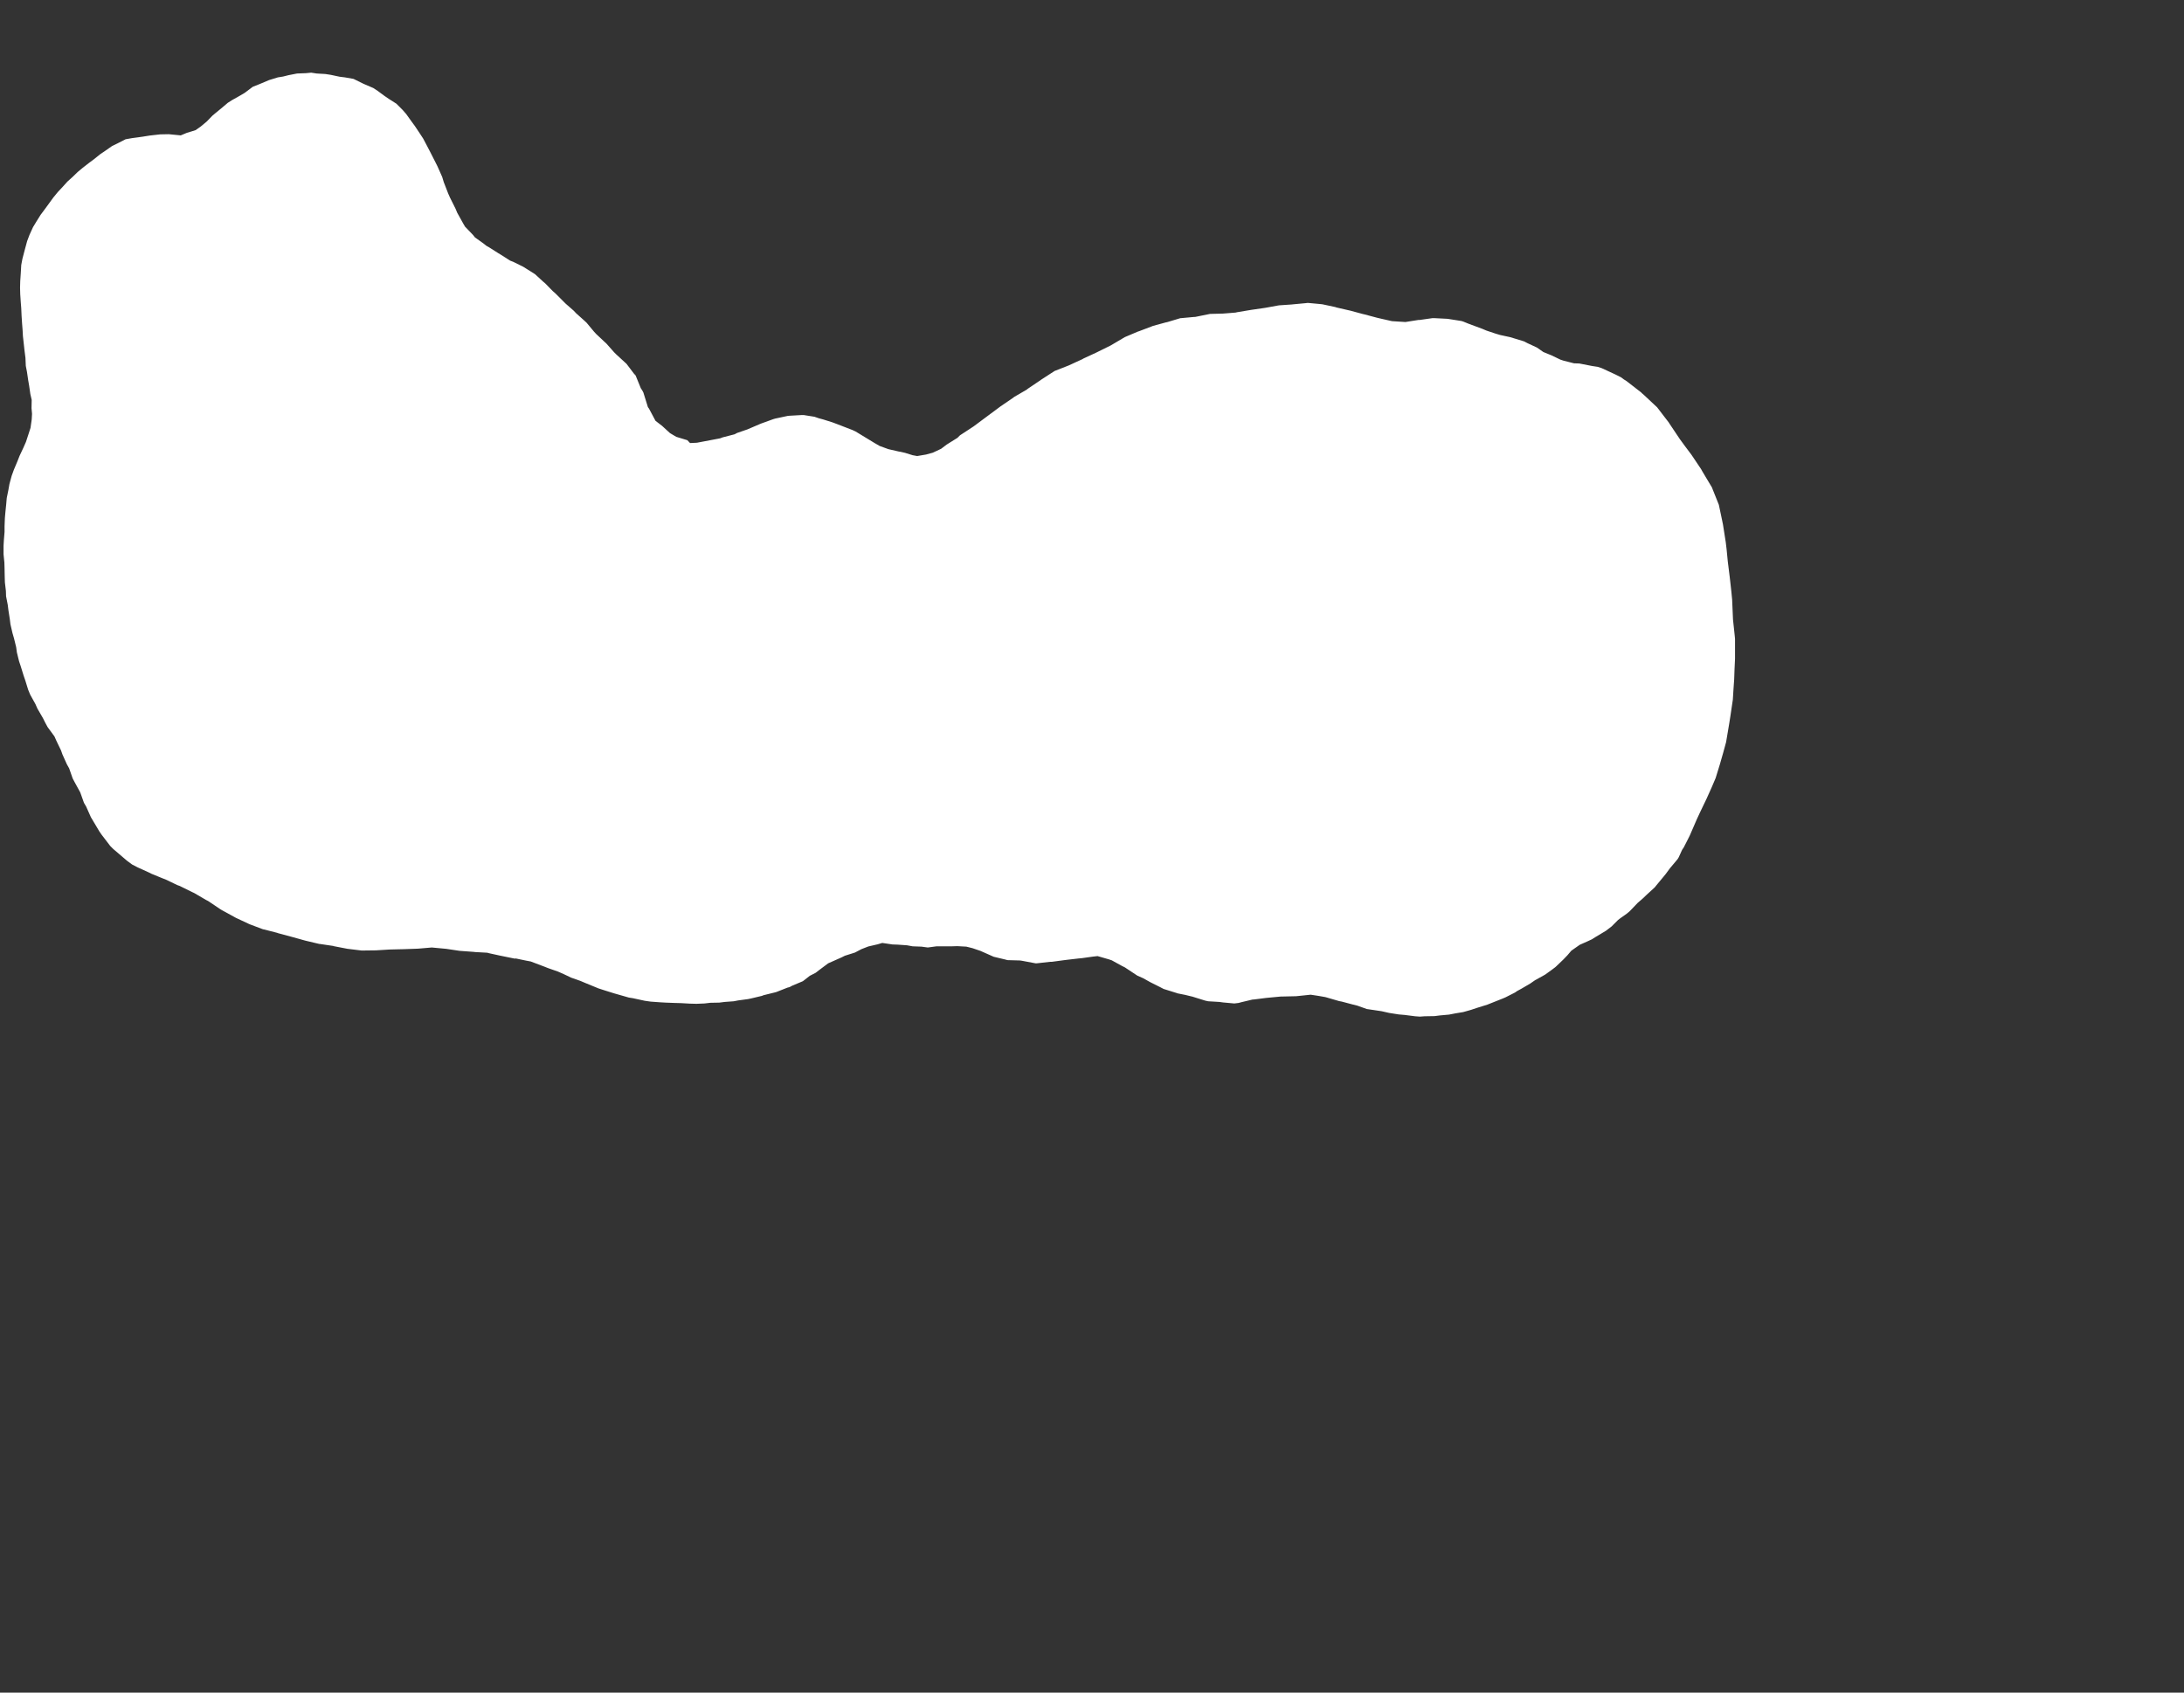 <svg width="12.954" height="10.04">
<rect width="100%" height="100%" fill="#333333" stroke="none"/>
<polygon type="contour" points="1.878,0.436 1.93,0.439 1.962,0.444 2.014,0.455 2.046,0.459 2.097,0.468 2.156,0.497 2.214,0.522 2.24,0.539 2.282,0.57 2.307,0.587 2.351,0.615 2.388,0.652 2.409,0.676 2.442,0.722 2.461,0.748 2.493,0.796 2.51,0.822 2.539,0.877 2.553,0.904 2.582,0.961 2.595,0.987 2.623,1.05 2.632,1.08 2.658,1.147 2.669,1.172 2.702,1.238 2.712,1.262 2.747,1.325 2.758,1.344 2.805,1.393 2.817,1.408 2.87,1.446 2.885,1.458 2.901,1.467 2.956,1.502 2.971,1.511 3.026,1.546 3.044,1.553 3.103,1.582 3.119,1.592 3.173,1.626 3.22,1.669 3.235,1.682 3.278,1.726 3.294,1.74 3.341,1.787 3.355,1.801 3.404,1.844 3.417,1.858 3.465,1.901 3.479,1.914 3.524,1.968 3.536,1.981 3.585,2.027 3.596,2.037 3.643,2.09 3.654,2.101 3.704,2.147 3.716,2.158 3.76,2.216 3.77,2.227 3.801,2.303 3.809,2.315 3.816,2.328 3.843,2.415 3.849,2.423 3.888,2.496 3.927,2.526 3.974,2.569 4.011,2.591 4.077,2.611 4.093,2.628 4.134,2.626 4.271,2.6 4.287,2.594 4.357,2.576 4.372,2.568 4.433,2.547 4.503,2.517 4.515,2.512 4.587,2.486 4.597,2.483 4.672,2.467 4.682,2.466 4.753,2.462 4.768,2.462 4.831,2.472 4.857,2.481 4.883,2.488 4.937,2.505 4.969,2.517 5.057,2.551 5.074,2.559 5.089,2.568 5.186,2.627 5.217,2.645 5.269,2.664 5.33,2.678 5.342,2.68 5.368,2.686 5.413,2.7 5.44,2.705 5.493,2.696 5.533,2.685 5.582,2.662 5.615,2.637 5.679,2.597 5.694,2.582 5.743,2.55 5.775,2.529 5.83,2.488 5.935,2.41 6.007,2.361 6.016,2.354 6.09,2.311 6.096,2.306 6.173,2.254 6.177,2.251 6.256,2.2 6.264,2.197 6.338,2.168 6.423,2.129 6.423,2.128 6.436,2.122 6.503,2.091 6.505,2.09 6.586,2.05 6.588,2.049 6.671,2 6.673,1.999 6.751,1.966 6.755,1.965 6.834,1.935 6.839,1.933 6.916,1.912 6.922,1.911 7.002,1.887 7.006,1.887 7.082,1.88 7.088,1.88 7.167,1.864 7.172,1.863 7.177,1.862 7.254,1.86 7.329,1.854 7.337,1.852 7.415,1.839 7.421,1.838 7.497,1.827 7.504,1.826 7.581,1.812 7.588,1.811 7.662,1.806 7.671,1.805 7.746,1.798 7.753,1.797 7.761,1.797 7.836,1.804 7.844,1.805 7.919,1.821 7.928,1.824 8.002,1.841 8.007,1.842 8.085,1.863 8.09,1.864 8.169,1.885 8.173,1.886 8.252,1.904 8.257,1.905 8.336,1.91 8.412,1.898 8.419,1.898 8.497,1.887 8.502,1.887 8.506,1.887 8.585,1.891 8.592,1.892 8.668,1.904 8.678,1.907 8.71,1.92 8.737,1.93 8.791,1.95 8.817,1.961 8.871,1.979 8.898,1.987 8.958,2 8.981,2.007 9.04,2.025 9.059,2.035 9.117,2.062 9.154,2.088 9.203,2.108 9.255,2.133 9.273,2.139 9.336,2.155 9.367,2.156 9.444,2.171 9.477,2.176 9.501,2.184 9.581,2.221 9.615,2.238 9.631,2.25 9.647,2.26 9.727,2.322 9.736,2.329 9.737,2.331 9.751,2.343 9.829,2.416 9.898,2.506 9.9,2.509 9.901,2.511 9.964,2.605 9.994,2.646 10.033,2.698 10.09,2.783 10.096,2.794 10.121,2.836 10.154,2.891 10.159,2.904 10.195,2.994 10.215,3.089 10.218,3.104 10.219,3.108 10.236,3.216 10.241,3.258 10.248,3.33 10.259,3.418 10.262,3.444 10.269,3.507 10.274,3.558 10.275,3.583 10.279,3.675 10.288,3.759 10.291,3.789 10.291,3.839 10.291,3.907 10.288,3.971 10.286,4.029 10.282,4.086 10.278,4.15 10.263,4.251 10.259,4.276 10.257,4.289 10.238,4.402 10.221,4.464 10.201,4.534 10.176,4.615 10.153,4.669 10.122,4.738 10.086,4.813 10.065,4.858 10.023,4.955 10.01,4.981 9.987,5.026 9.977,5.041 9.957,5.085 9.951,5.095 9.947,5.1 9.905,5.15 9.88,5.184 9.862,5.206 9.823,5.253 9.816,5.262 9.813,5.265 9.765,5.309 9.742,5.331 9.714,5.355 9.67,5.401 9.665,5.406 9.648,5.42 9.61,5.447 9.597,5.457 9.559,5.495 9.525,5.521 9.46,5.56 9.449,5.567 9.443,5.571 9.415,5.584 9.37,5.604 9.32,5.639 9.297,5.666 9.272,5.692 9.227,5.735 9.222,5.739 9.206,5.751 9.166,5.78 9.152,5.788 9.105,5.814 9.076,5.834 9.023,5.865 8.999,5.878 8.986,5.887 8.927,5.917 8.921,5.919 8.92,5.92 8.842,5.951 8.822,5.959 8.761,5.978 8.725,5.99 8.679,6.003 8.631,6.011 8.595,6.018 8.54,6.023 8.509,6.027 8.449,6.028 8.422,6.03 8.394,6.028 8.331,6.02 8.296,6.017 8.239,6.008 8.195,5.998 8.148,5.991 8.107,5.985 8.051,5.965 8.023,5.958 7.959,5.941 7.943,5.938 7.864,5.915 7.86,5.914 7.82,5.907 7.774,5.9 7.707,5.907 7.687,5.909 7.686,5.909 7.599,5.911 7.596,5.911 7.511,5.919 7.44,5.928 7.428,5.929 7.365,5.944 7.346,5.949 7.321,5.952 7.255,5.946 7.233,5.943 7.166,5.939 7.148,5.935 7.071,5.911 7.066,5.91 7.029,5.901 6.984,5.892 6.979,5.89 6.902,5.866 6.881,5.855 6.823,5.826 6.78,5.802 6.746,5.787 6.678,5.742 6.672,5.738 6.654,5.729 6.594,5.696 6.576,5.69 6.51,5.671 6.483,5.674 6.419,5.683 6.398,5.685 6.329,5.693 6.313,5.695 6.238,5.705 6.228,5.705 6.148,5.714 6.143,5.714 6.063,5.699 6.05,5.697 5.976,5.695 5.961,5.691 5.894,5.675 5.867,5.663 5.815,5.64 5.768,5.624 5.732,5.615 5.678,5.612 5.645,5.613 5.589,5.613 5.555,5.613 5.503,5.62 5.466,5.615 5.413,5.613 5.38,5.607 5.324,5.603 5.294,5.602 5.233,5.593 5.206,5.601 5.15,5.614 5.109,5.63 5.071,5.65 5.011,5.669 4.991,5.679 4.912,5.714 4.856,5.756 4.838,5.77 4.803,5.788 4.762,5.82 4.7,5.846 4.683,5.855 4.671,5.858 4.61,5.882 4.602,5.885 4.529,5.903 4.519,5.907 4.456,5.922 4.437,5.926 4.378,5.934 4.352,5.939 4.298,5.943 4.266,5.947 4.213,5.948 4.179,5.952 4.131,5.954 4.092,5.953 4.039,5.95 4.002,5.949 3.949,5.947 3.914,5.945 3.859,5.941 3.824,5.936 3.755,5.921 3.73,5.917 3.646,5.893 3.636,5.89 3.585,5.874 3.548,5.862 3.541,5.859 3.468,5.829 3.442,5.818 3.388,5.799 3.346,5.779 3.31,5.763 3.25,5.742 3.23,5.734 3.148,5.703 3.121,5.698 3.059,5.685 3.053,5.686 2.965,5.668 2.901,5.654 2.89,5.651 2.817,5.647 2.81,5.646 2.81,5.646 2.728,5.64 2.727,5.64 2.647,5.628 2.561,5.62 2.479,5.627 2.478,5.627 2.395,5.63 2.394,5.63 2.311,5.632 2.229,5.637 2.229,5.637 2.228,5.637 2.146,5.638 2.145,5.638 2.063,5.628 2.062,5.628 1.979,5.612 1.978,5.611 1.897,5.599 1.894,5.599 1.814,5.58 1.81,5.579 1.731,5.557 1.727,5.556 1.649,5.535 1.644,5.533 1.566,5.513 1.56,5.512 1.483,5.483 1.476,5.48 1.399,5.444 1.39,5.439 1.317,5.399 1.307,5.393 1.234,5.344 1.222,5.338 1.152,5.297 1.139,5.291 1.066,5.255 1.052,5.25 0.981,5.216 0.965,5.21 0.899,5.183 0.881,5.174 0.817,5.145 0.784,5.128 0.754,5.106 0.672,5.036 0.654,5.018 0.602,4.95 0.589,4.931 0.551,4.867 0.539,4.847 0.511,4.784 0.498,4.762 0.476,4.7 0.442,4.638 0.431,4.617 0.41,4.557 0.397,4.534 0.37,4.474 0.362,4.451 0.334,4.393 0.323,4.368 0.282,4.312 0.268,4.286 0.255,4.26 0.222,4.203 0.21,4.176 0.179,4.12 0.167,4.091 0.15,4.036 0.14,4.007 0.123,3.952 0.113,3.922 0.1,3.869 0.096,3.839 0.083,3.786 0.074,3.755 0.062,3.703 0.058,3.671 0.05,3.62 0.046,3.588 0.036,3.537 0.035,3.505 0.029,3.454 0.028,3.421 0.027,3.371 0.026,3.337 0.021,3.287 0.021,3.238 0.023,3.204 0.027,3.155 0.027,3.121 0.029,3.072 0.032,3.038 0.037,2.989 0.04,2.954 0.05,2.905 0.056,2.871 0.069,2.823 0.082,2.787 0.103,2.737 0.116,2.704 0.139,2.655 0.154,2.621 0.17,2.572 0.181,2.538 0.188,2.489 0.19,2.455 0.187,2.421 0.188,2.372 0.18,2.337 0.173,2.289 0.167,2.254 0.16,2.206 0.153,2.17 0.151,2.123 0.145,2.076 0.141,2.039 0.136,1.994 0.134,1.957 0.131,1.919 0.128,1.873 0.126,1.828 0.123,1.79 0.12,1.745 0.119,1.707 0.12,1.668 0.123,1.624 0.126,1.572 0.133,1.535 0.145,1.489 0.161,1.43 0.175,1.393 0.196,1.347 0.216,1.314 0.241,1.274 0.265,1.242 0.292,1.205 0.316,1.172 0.343,1.139 0.372,1.108 0.4,1.077 0.43,1.05 0.461,1.02 0.491,0.995 0.527,0.967 0.558,0.944 0.594,0.915 0.625,0.894 0.665,0.866 0.7,0.849 0.745,0.826 0.785,0.819 0.844,0.811 0.888,0.804 0.95,0.797 1.001,0.796 1.072,0.803 1.108,0.788 1.16,0.772 1.19,0.751 1.226,0.721 1.26,0.686 1.279,0.67 1.312,0.643 1.351,0.61 1.376,0.594 1.424,0.567 1.451,0.551 1.499,0.515 1.539,0.499 1.596,0.475 1.648,0.459 1.679,0.454 1.711,0.446 1.762,0.436 1.814,0.434 1.846,0.431" style="fill: white" />
</svg>
